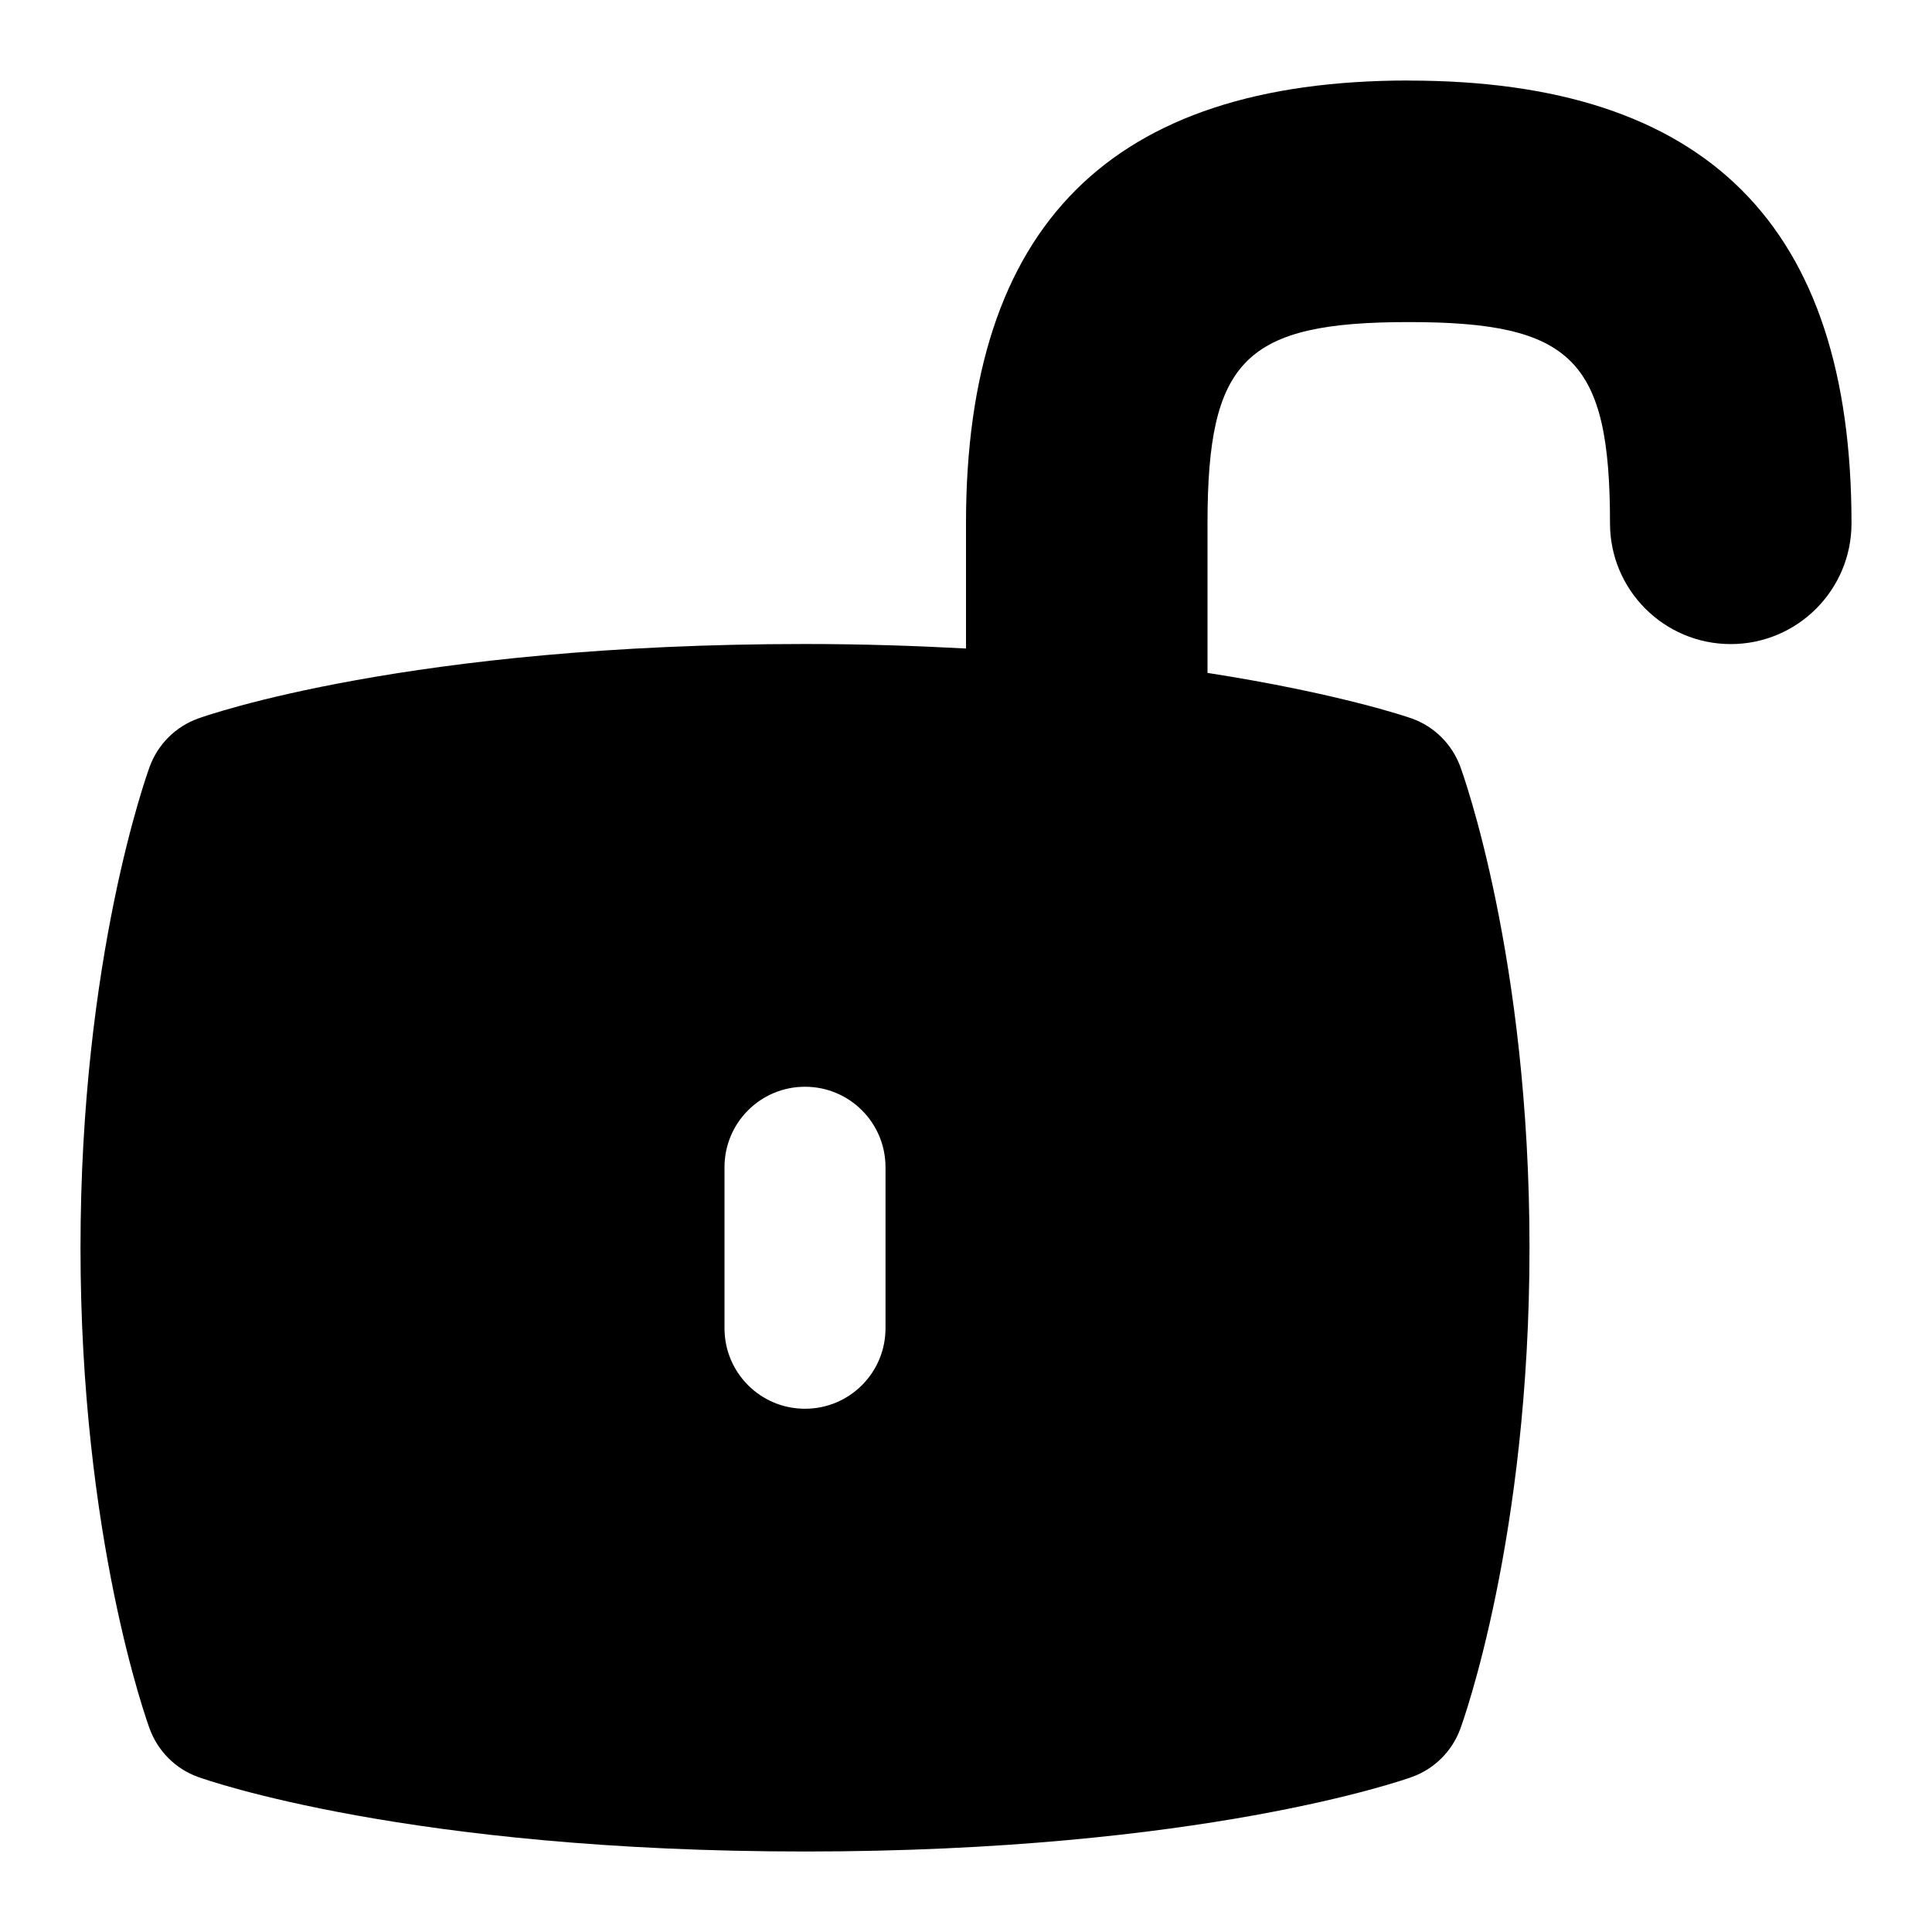<svg id="Layer_1" viewBox="0 0 24 24" xmlns="http://www.w3.org/2000/svg" data-name="Layer 1"><path d="m17.5 1c-3.701 0-5.5 1.799-5.5 5.5v1.556c-.62-.033-1.276-.056-2-.056-4.918 0-7.435.888-7.54.926-.277.1-.496.317-.599.594-.035.096-.861 2.376-.861 5.98s.826 5.885.861 5.98c.103.276.321.494.599.594.105.038 2.622.926 7.54.926s7.435-.888 7.54-.926c.277-.1.496-.317.599-.594.035-.096.861-2.376.861-5.98s-.826-5.885-.861-5.98c-.103-.276-.321-.494-.599-.594-.06-.022-.926-.316-2.54-.567v-1.858c0-2.032.468-2.5 2.5-2.5s2.5.468 2.5 2.5c0 .828.672 1.5 1.5 1.5s1.5-.672 1.5-1.5c0-3.701-1.799-5.5-5.5-5.5zm-6.5 15.5c0 .553-.447 1-1 1s-1-.447-1-1v-2c0-.553.447-1 1-1s1 .447 1 1z"/></svg>